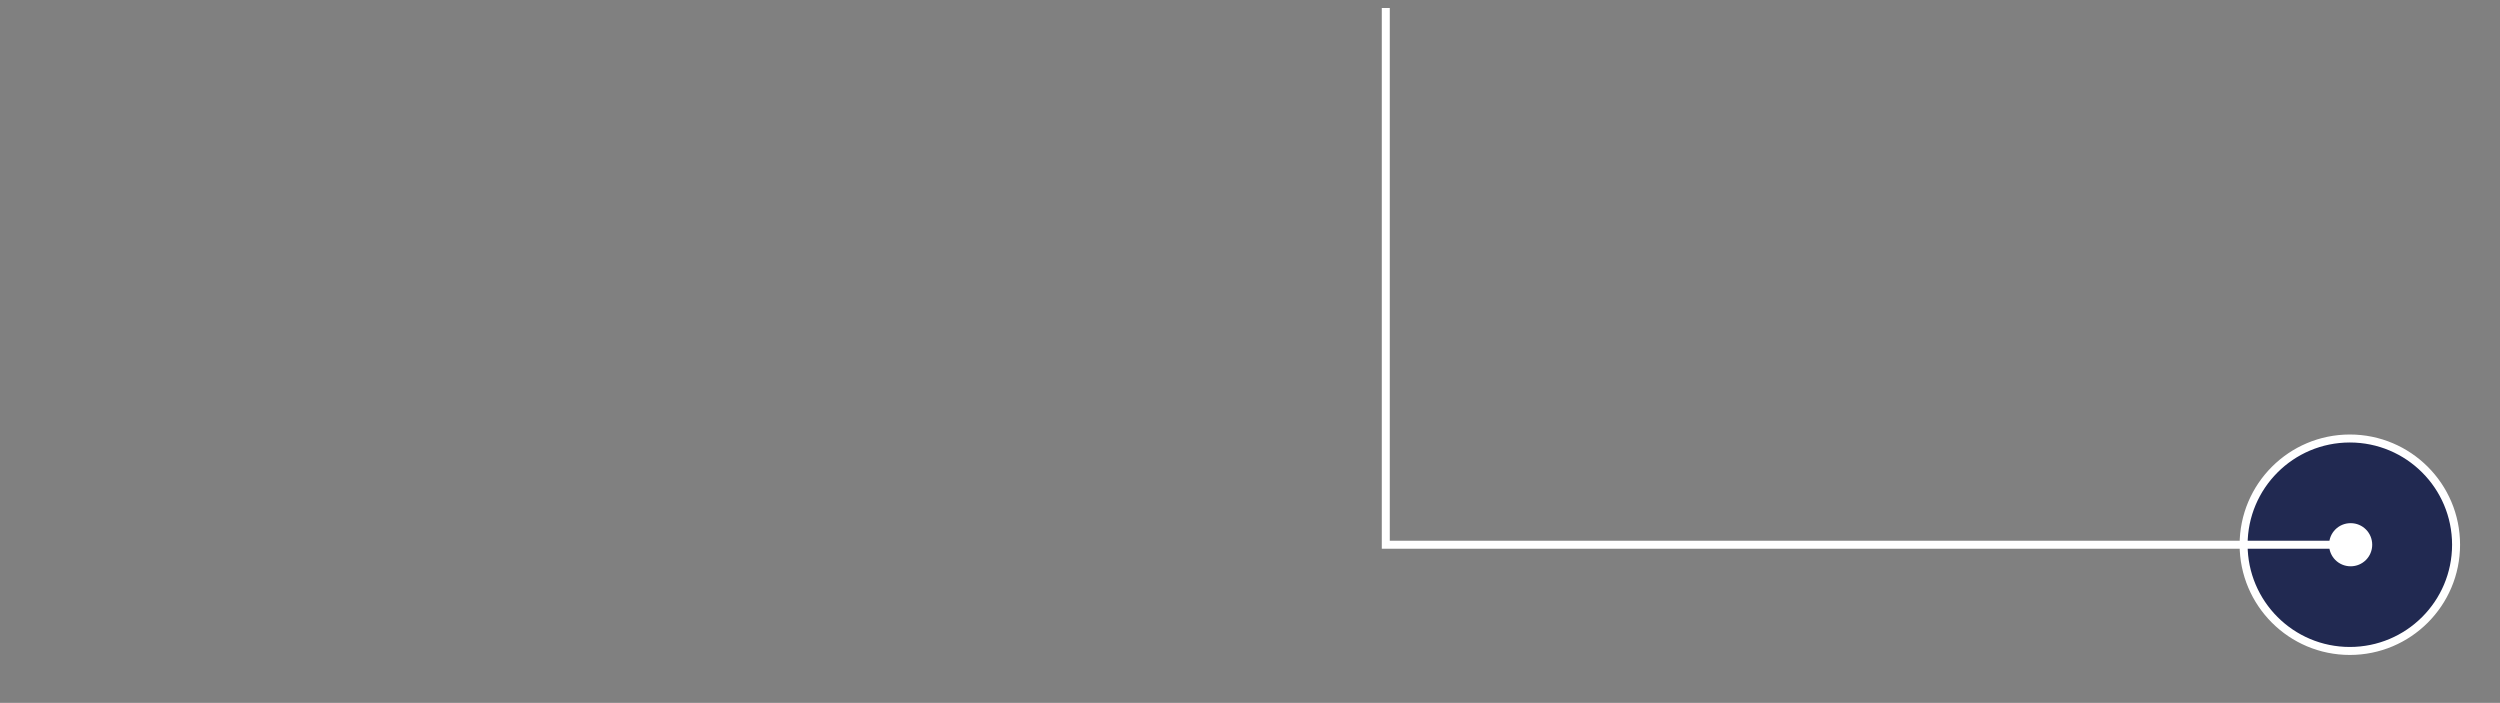 <?xml version="1.0" encoding="utf-8"?>
<!-- Generator: Adobe Illustrator 27.9.0, SVG Export Plug-In . SVG Version: 6.00 Build 0)  -->
<svg version="1.1" id="Capa_1" xmlns="http://www.w3.org/2000/svg" xmlns:xlink="http://www.w3.org/1999/xlink" x="0px" y="0px"
	 viewBox="0 0 313 88" style="enable-background:new 0 0 313 88;" xml:space="preserve">
<rect x="0" y="0" width="313" height="88" fill="#808080" stroke="none"/>
<style type="text/css">
	.st0{fill:#212951;stroke:#FFFFFF;}
	.st1{fill:#FFFFFF;}
</style>
<circle class="st0" cx="294.2" cy="68.2" r="13.3"/>
<path class="st1" d="M173.5,68.2v0.5H173v-0.5H173.5z M291.6,68.2c0-1.5,1.2-2.7,2.7-2.7s2.7,1.2,2.7,2.7c0,1.5-1.2,2.7-2.7,2.7
	S291.6,69.7,291.6,68.2z M174,1v67.2h-1V1H174z M173.5,67.7h120.7v1H173.5V67.7z"/>
</svg>
